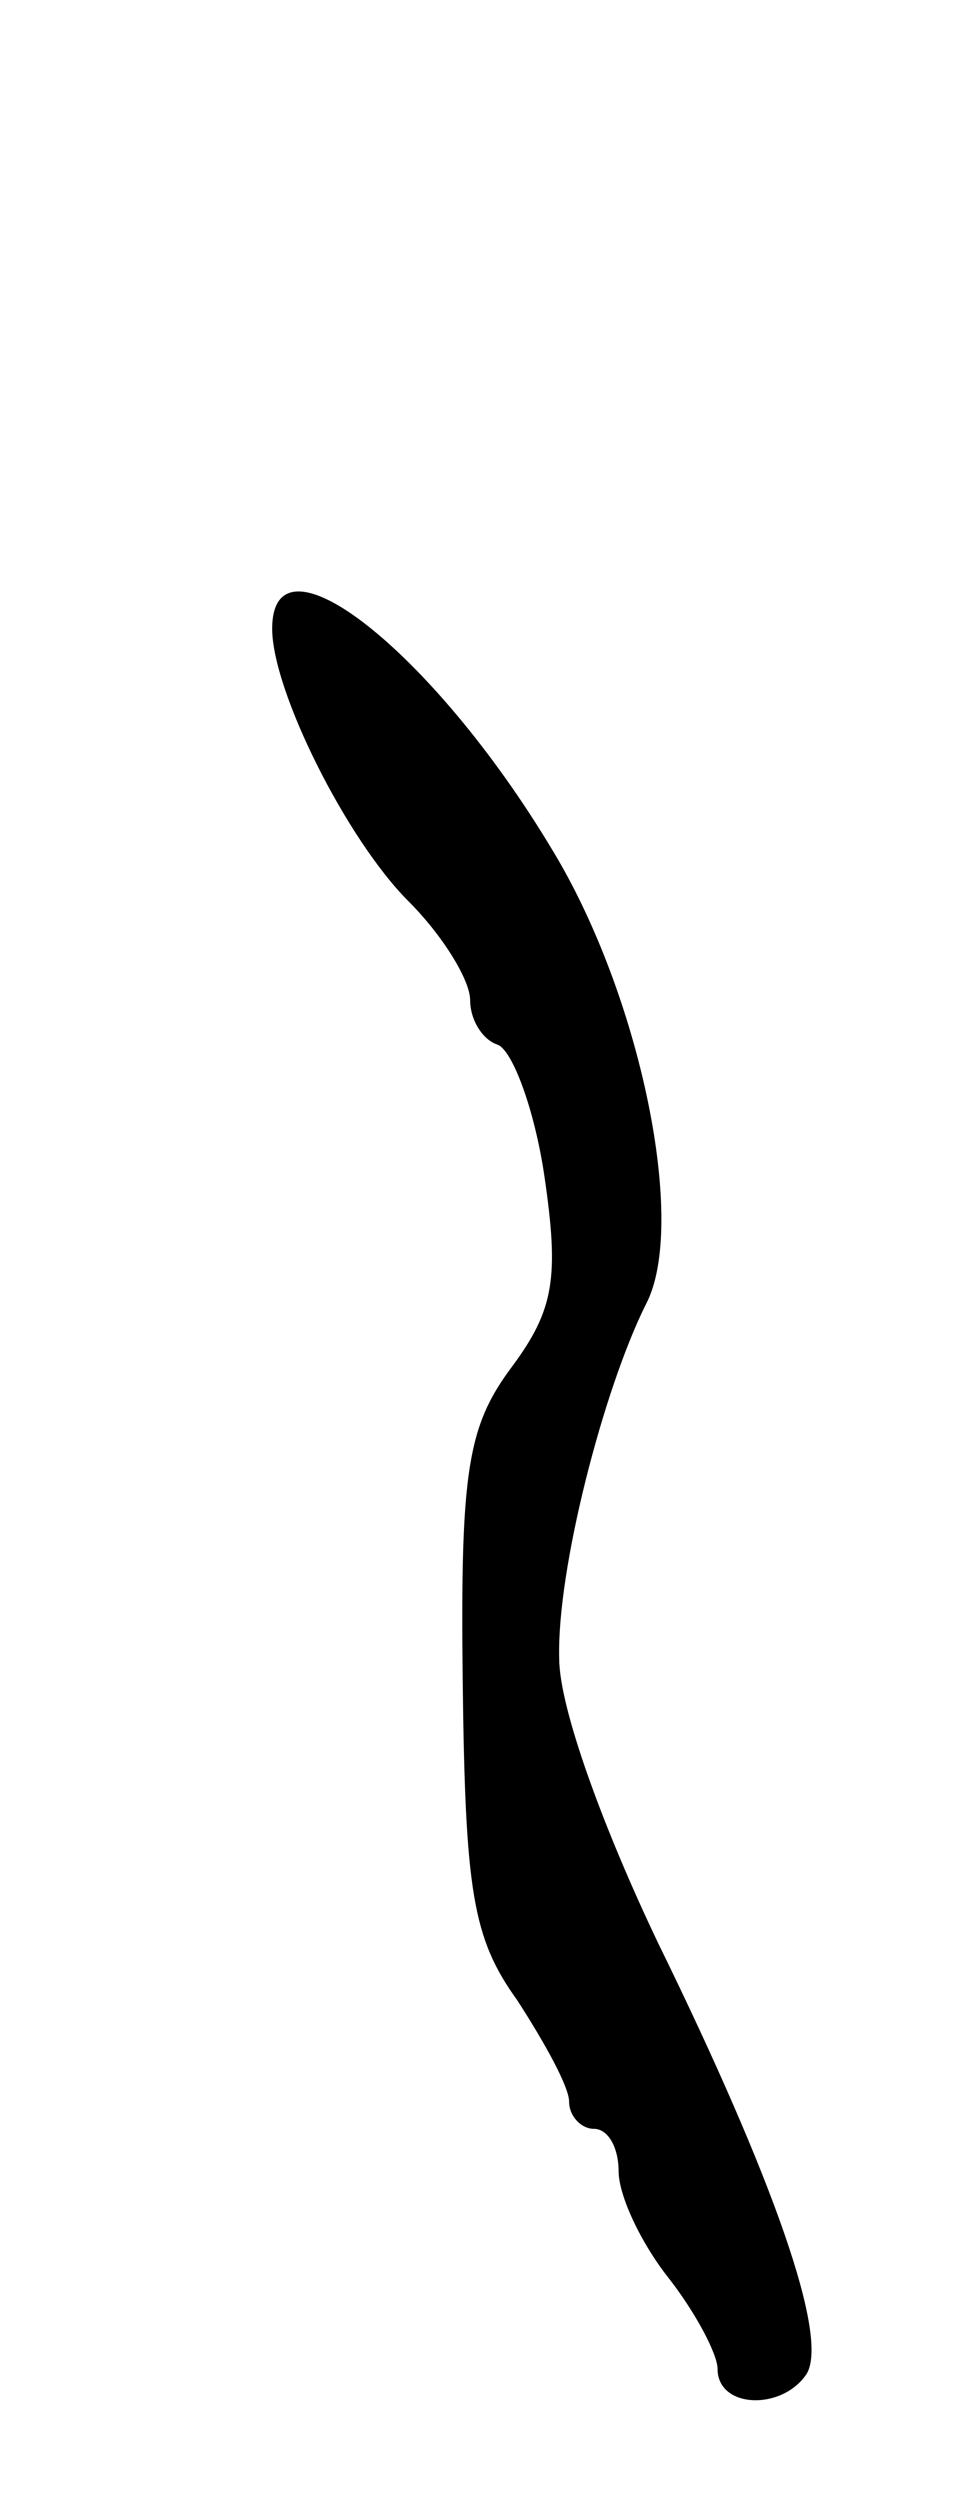 <svg version="1.0" xmlns="http://www.w3.org/2000/svg"
 width="39pt" height="101pt" viewBox="0 0 39 101"
 preserveAspectRatio="xMidYMid meet">
<g transform="translate(0,101) scale(0.1,-0.1)"
fill="#000000" stroke="none">
<path d="M110 756 c0 -25 30 -85 55 -110 14 -14 25 -32 25 -40 0 -8 5 -16 11
-18 6 -2 15 -26 19 -53 6 -41 4 -54 -13 -77 -18 -24 -21 -42 -20 -127 1 -85 4
-104 22 -129 11 -17 21 -35 21 -41 0 -6 5 -11 10 -11 6 0 10 -8 10 -17 0 -10
9 -29 20 -43 11 -14 20 -31 20 -37 0 -16 26 -17 36 -2 9 15 -13 78 -60 174
-22 46 -40 95 -40 115 -1 36 18 109 35 143 17 32 -2 125 -38 184 -48 80 -113
131 -113 89z"/>
</g>
</svg>

